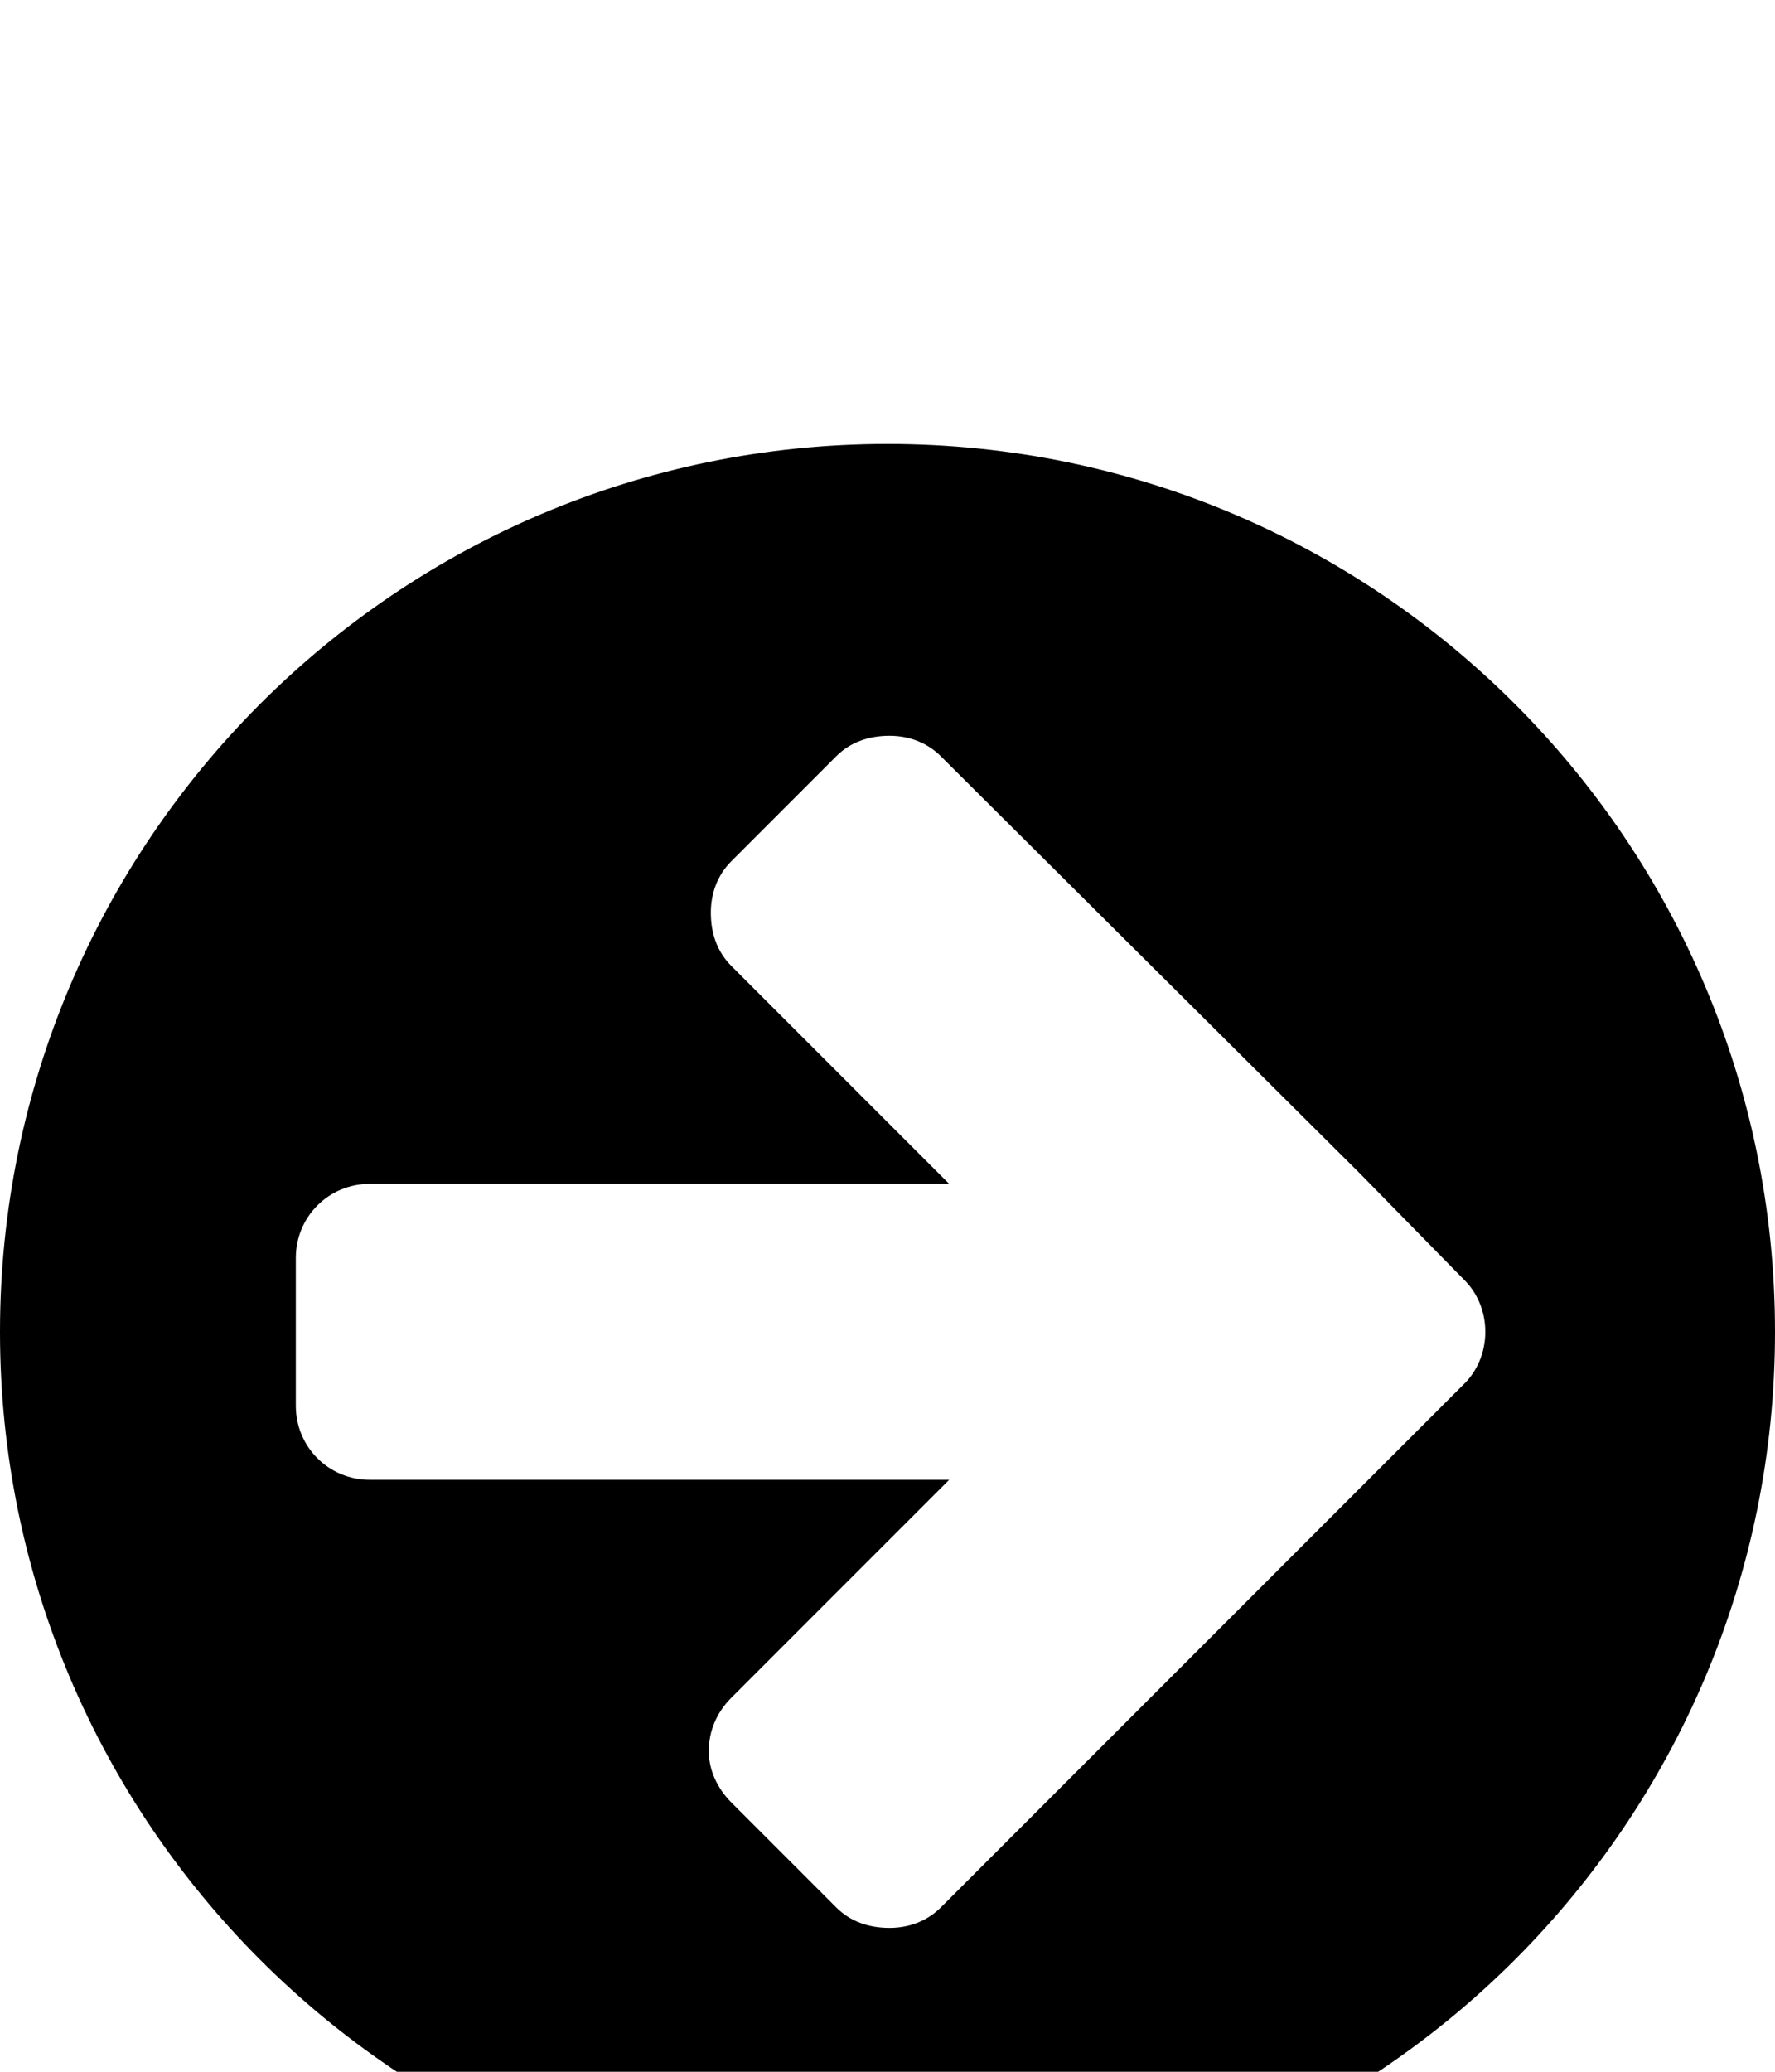 <svg xmlns="http://www.w3.org/2000/svg" viewBox="0 -144 864 1008"><path fill="currentColor" d="M864 504c0 238-193 432-432 432S0 742 0 504 193 72 432 72s432 194 432 432zm-141 0c0-10-4-19-10-25l-51-52-204-203c-7-7-16-10-25-10-10 0-19 3-26 10l-51 51c-7 7-10 16-10 25 0 10 3 19 10 26l106 106H180c-20 0-36 16-36 36v72c0 20 16 36 36 36h282L356 682c-7 7-11 16-11 26 0 9 4 18 11 25l51 51c7 7 16 10 26 10 9 0 18-3 25-10l204-204 51-51c6-6 10-15 10-25z"/></svg>
